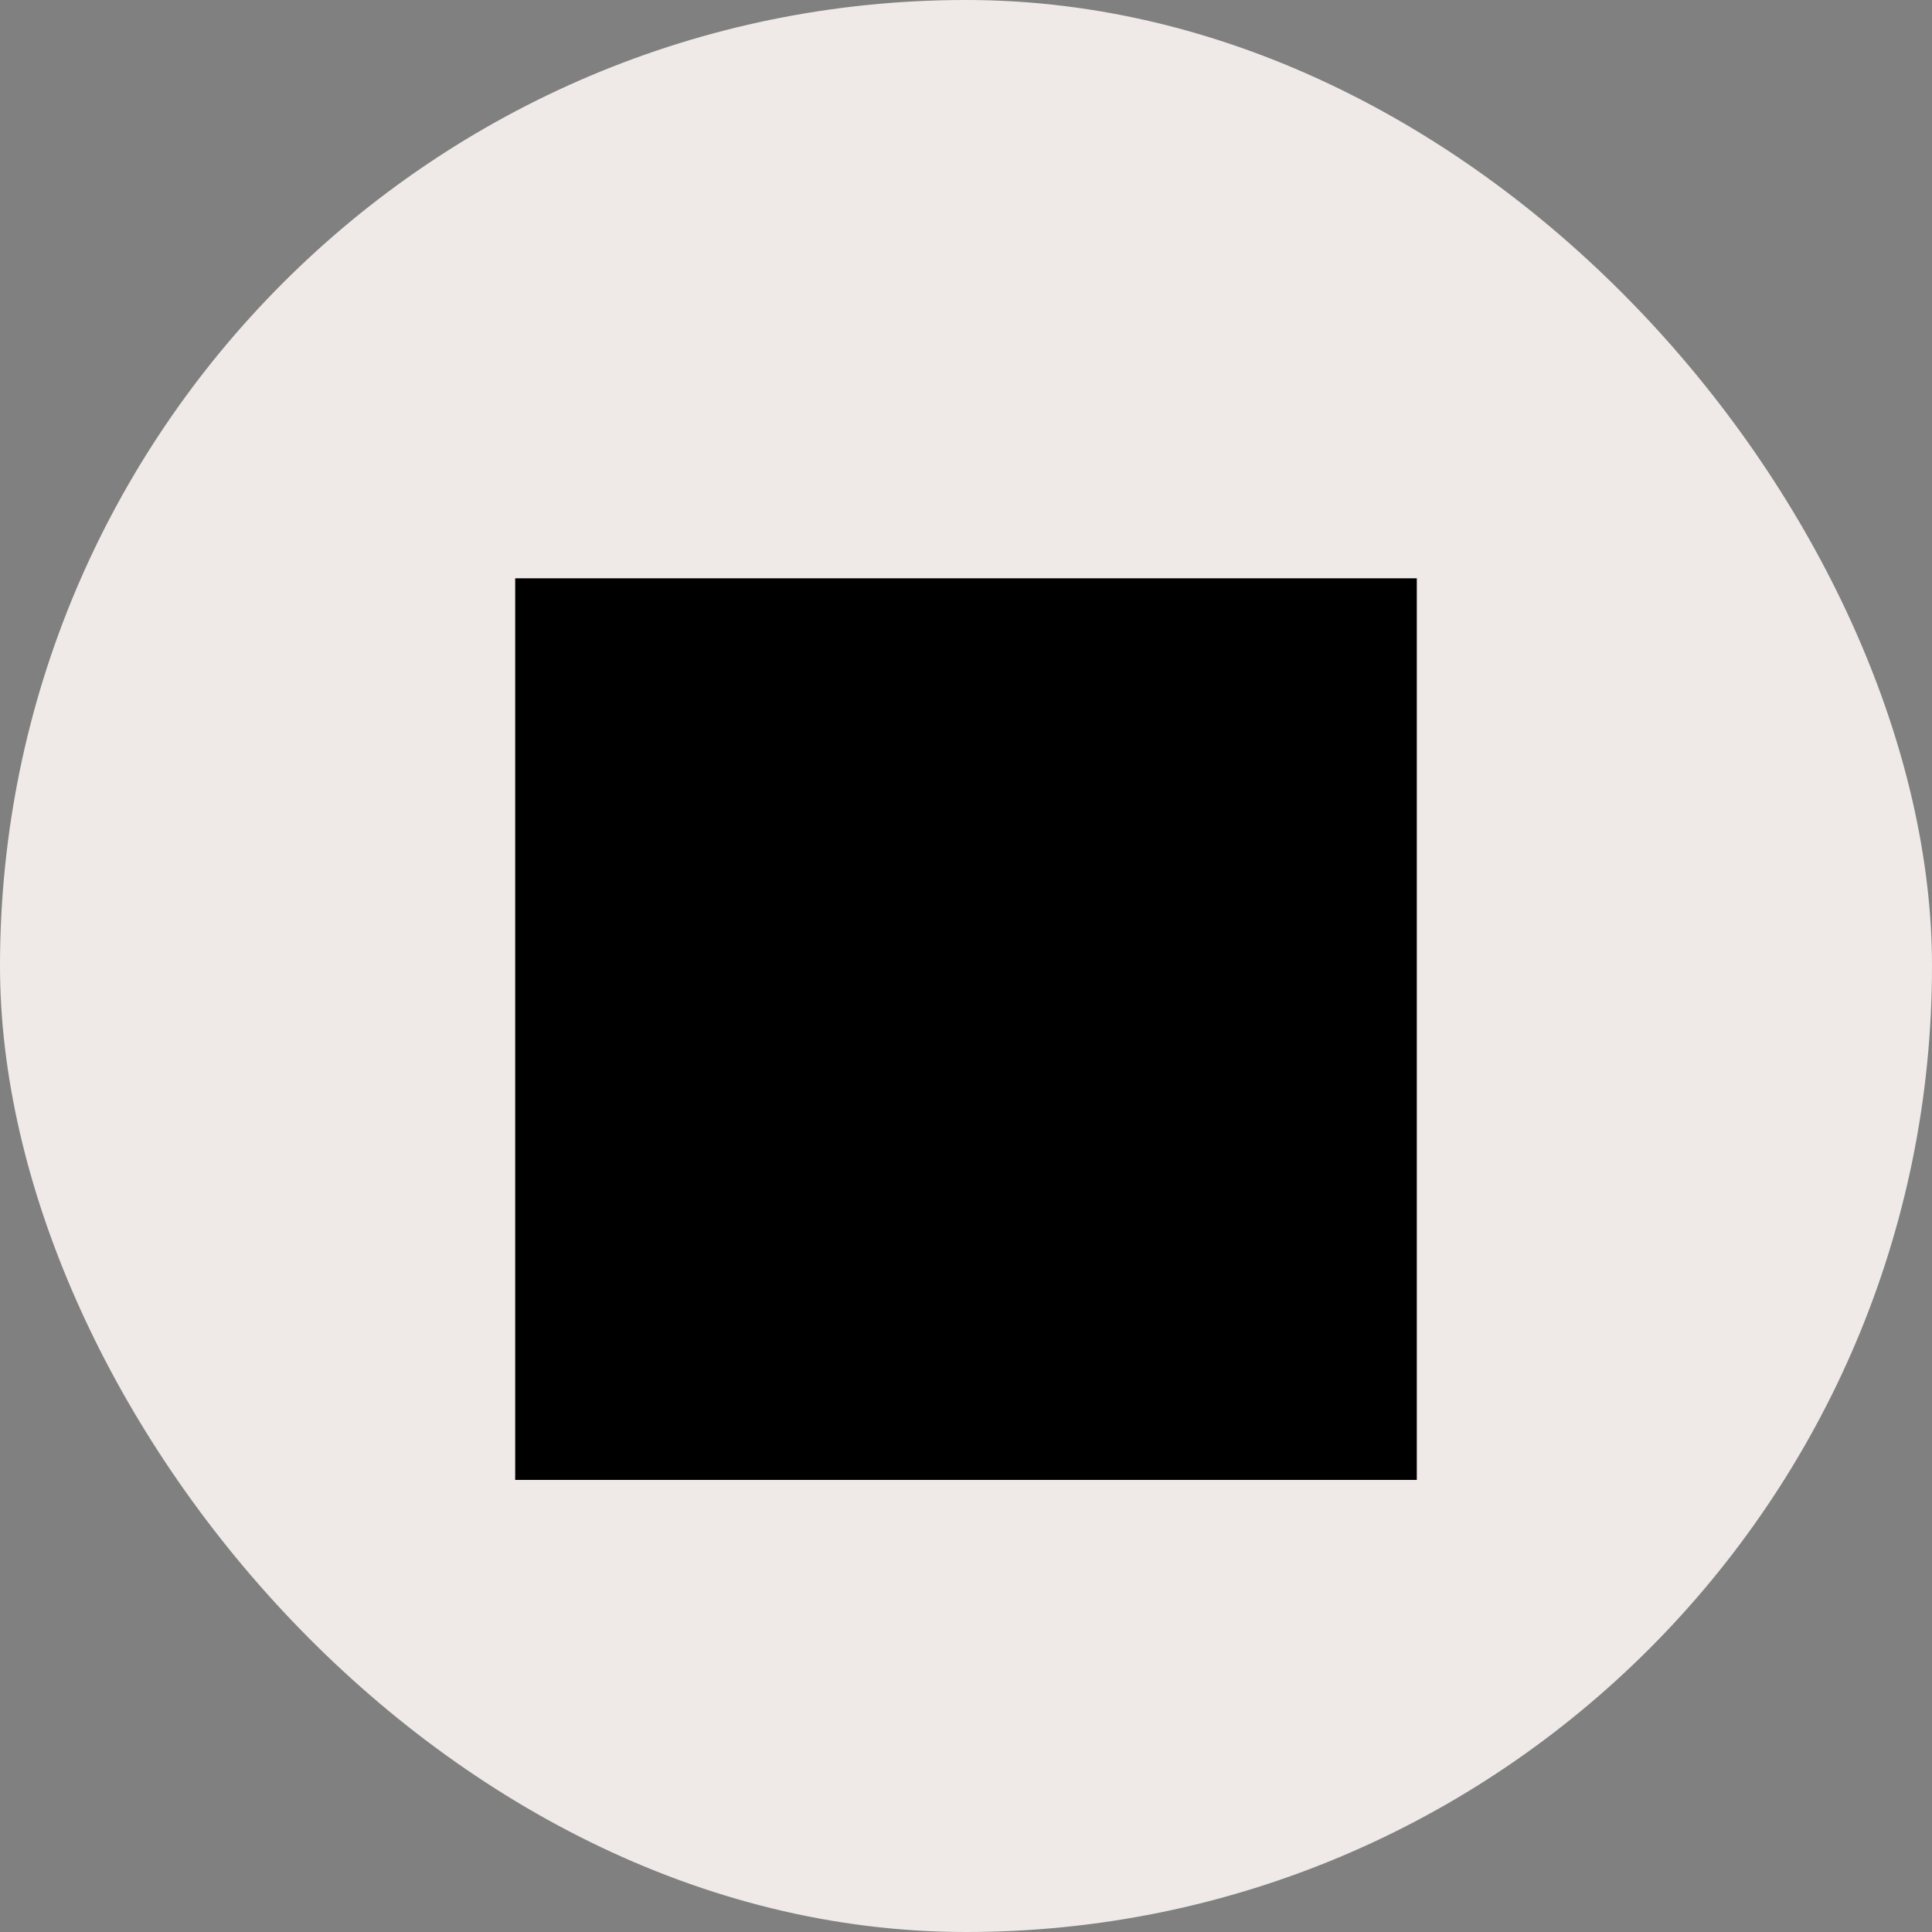 <svg width="60" height="60" viewBox="0 0 60 60" fill="none" xmlns="http://www.w3.org/2000/svg">
<rect x="0" y="0" width="60" height="60" fill="#808080" stroke="none"/>
<rect width="60" height="60" rx="30" fill="#EFEAE7"/>
<path d="M16 45.96H44V17.96H16V45.96Z" fill="black"/>
</svg>
